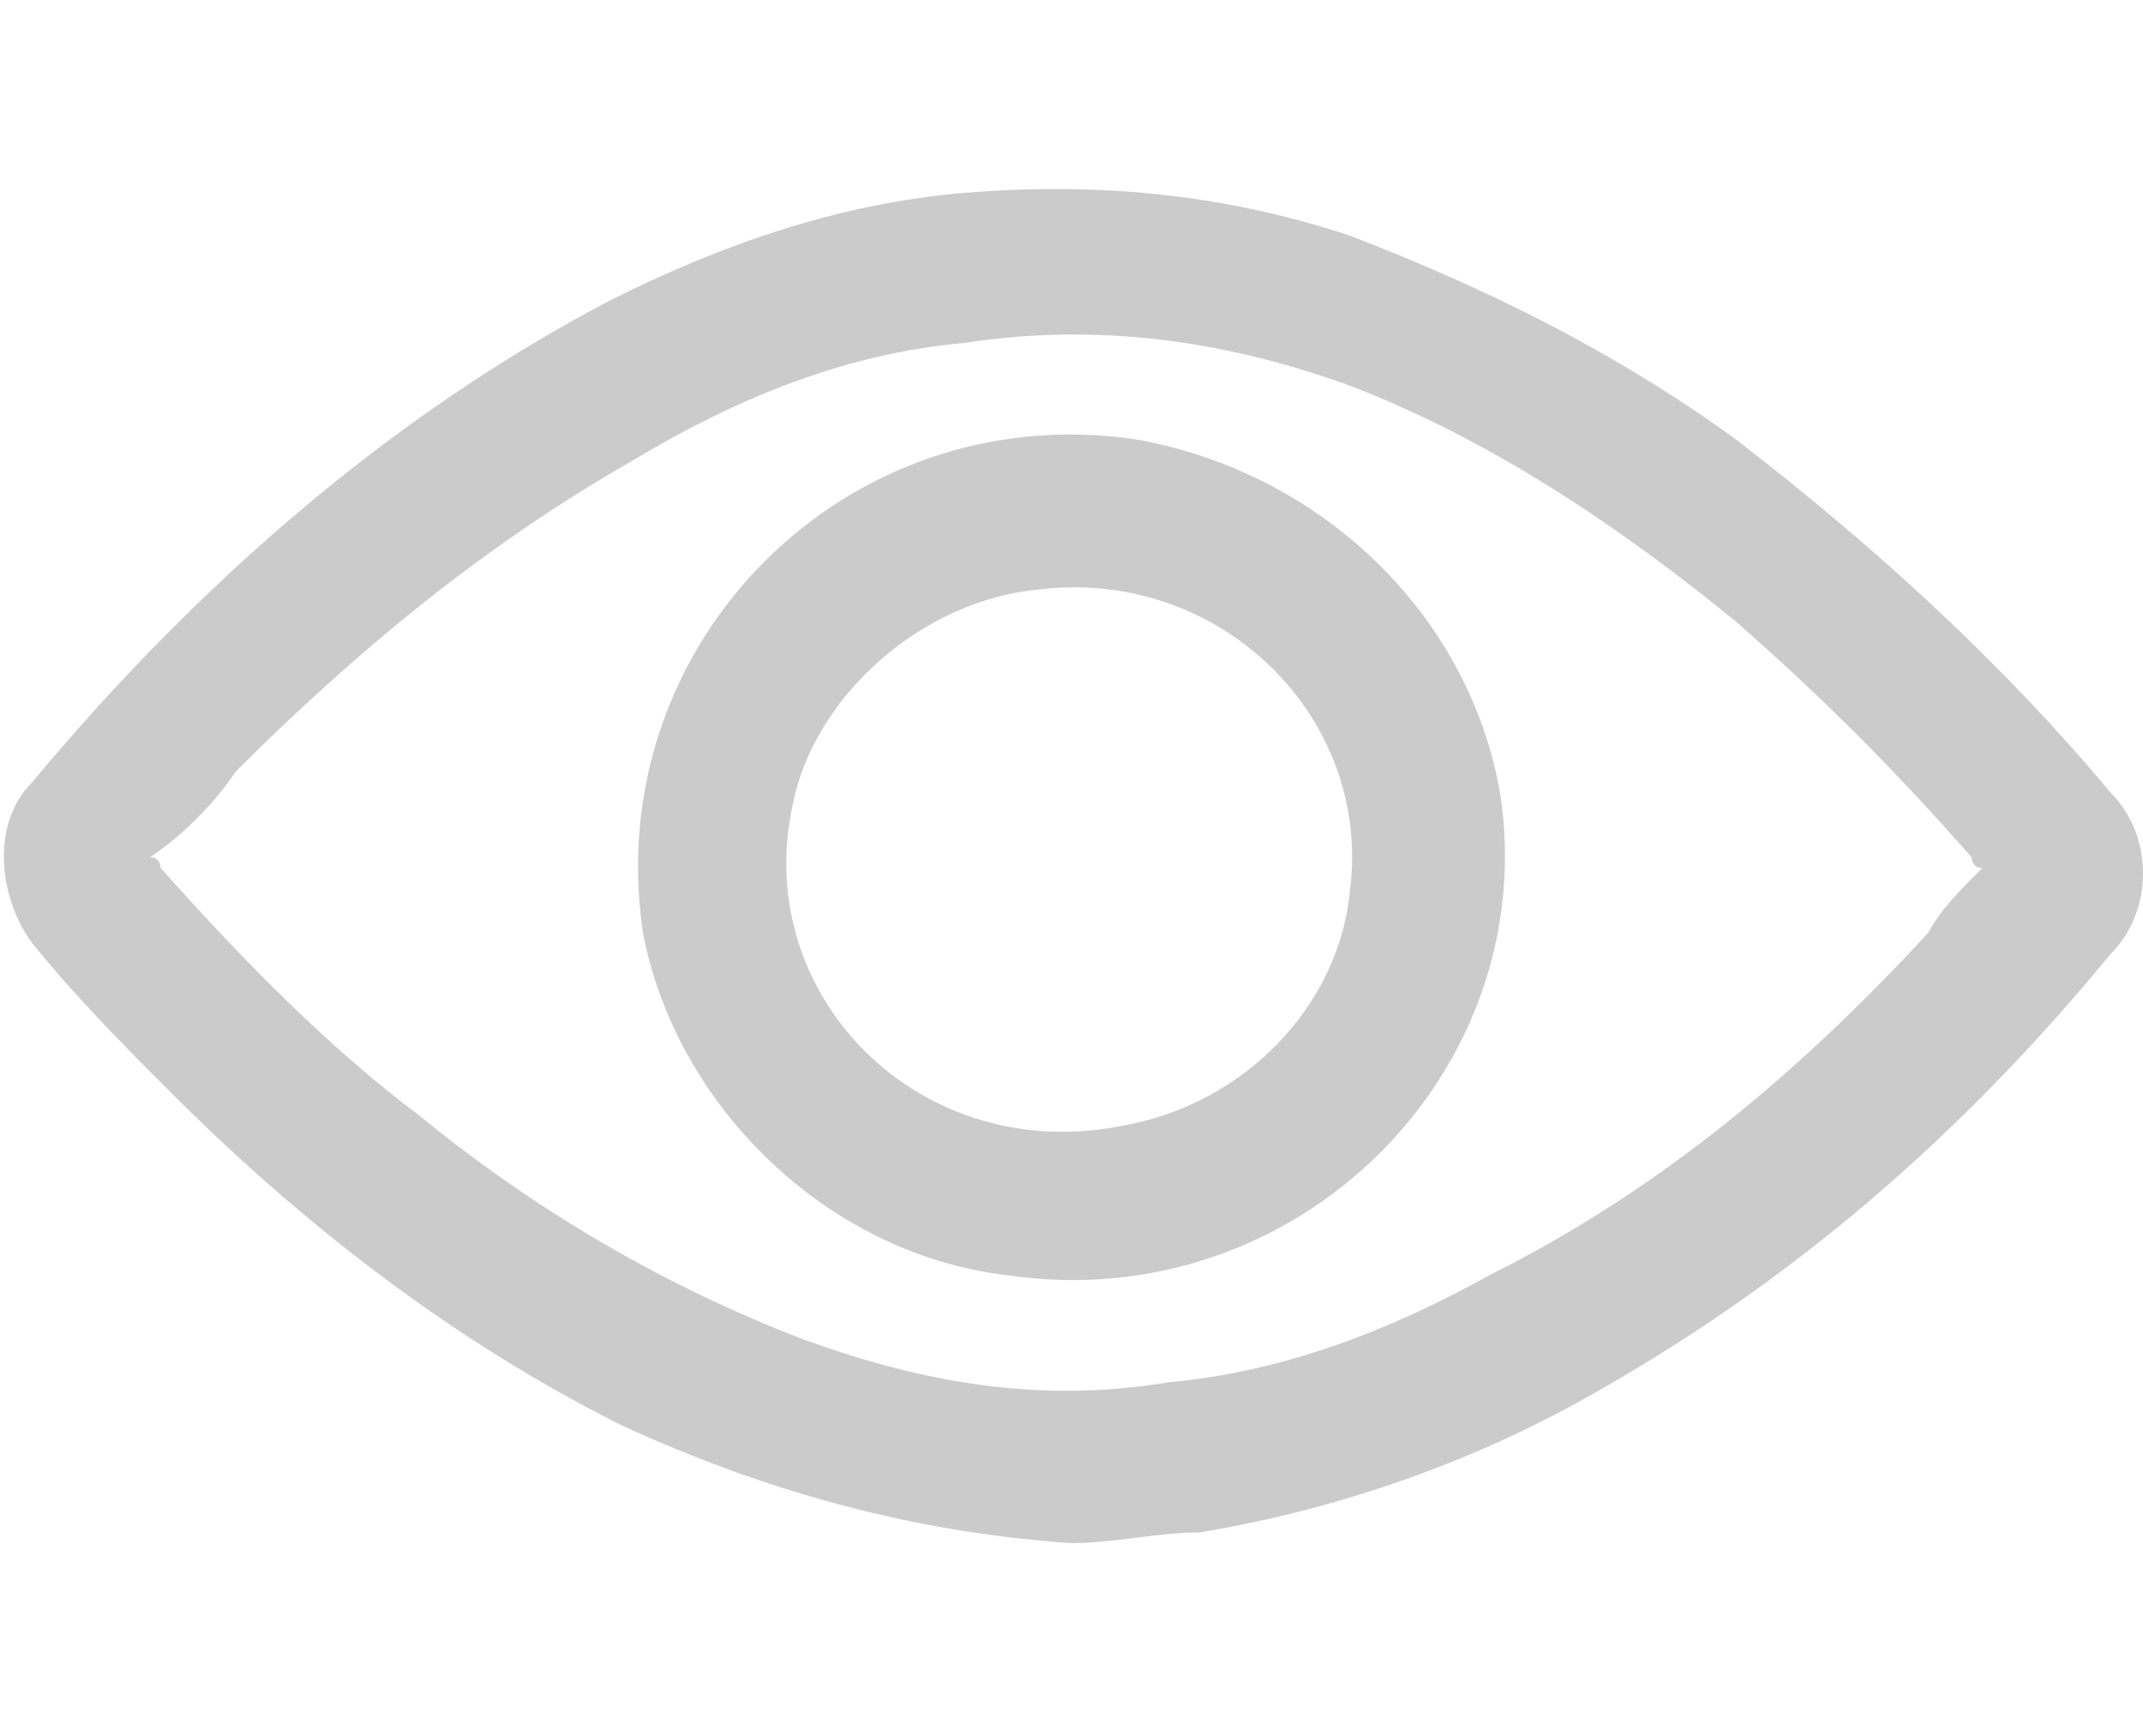 <?xml version="1.0" encoding="utf-8"?>
<!-- Generator: Adobe Illustrator 25.3.1, SVG Export Plug-In . SVG Version: 6.00 Build 0)  -->
<svg version="1.1" id="Layer_1" xmlns="http://www.w3.org/2000/svg" xmlns:xlink="http://www.w3.org/1999/xlink" x="0px" y="0px"
	 viewBox="0 0 20 16.2" style="enable-background:new 0 0 20 16.2;" xml:space="preserve">
<style type="text/css">
	.st0{fill:#CBCBCB;}
</style>
<g id="ic_eyes" transform="translate(-935.06 1984.773)">
	<path id="Path_2296" class="st0" d="M913.4-1970.6c0.6,0.1,1.2,0.2,1.9,0.2c1.4,0,2.7-0.3,4-0.8c-1.3,0.6-2.6,0.8-4,0.8
		C914.6-1970.4,914-1970.5,913.4-1970.6z"/>
	<path id="Path_2297" class="st0" d="M908.7-1972.7c0.3,0.2,0.7,0.5,1,0.7l-1.7,1.7c-0.3,0.3-0.5,0.5-0.8,0.8
		c-0.2,0.2-0.3,0.6,0,0.9c0,0,0,0,0,0c0.2,0.2,0.6,0.2,0.9,0c0,0,0,0,0,0c0.1-0.1,0.1-0.1,0.2-0.2c3.7-3.7,7.4-7.4,11-11
		c1.2-1.2,2.5-2.5,3.7-3.7c0.1-0.1,0.2-0.3,0.2-0.4c0-0.3-0.1-0.5-0.3-0.6c-0.3-0.1-0.6-0.1-0.7,0.1c-0.8,0.8-1.7,1.7-2.5,2.5
		c0,0.1-0.1,0.1-0.1,0.2c-0.1,0-0.1-0.1-0.2-0.1c-1.2-0.6-2.6-0.9-4-0.9c-1.8,0-3.6,0.4-5.2,1.4c-1.6,0.9-3.1,2.2-4.3,3.6
		c-0.3,0.3-0.5,0.6-0.6,1v0.5c0.1,0.3,0.2,0.5,0.4,0.8C906.5-1974.6,907.5-1973.6,908.7-1972.7z M913.1-1975.4c-0.6-1-0.4-2.2,0.4-3
		c0.8-0.8,2-1,3-0.4L913.1-1975.4z M906.6-1976.9c1.3-1.6,2.9-2.9,4.7-3.8c1.3-0.7,2.7-1,4.2-1c1.1,0,2.1,0.3,3.1,0.7
		c0,0,0.1,0,0.1,0l-1.2,1.2c-1.5-1-3.6-0.8-4.8,0.5c-1.2,1.3-1.4,3.3-0.4,4.8l-1.5,1.5c-0.7-0.4-1.3-0.8-1.9-1.3
		c-0.8-0.6-1.5-1.4-2.1-2.1C906.4-1976.6,906.4-1976.7,906.6-1976.9L906.6-1976.9z"/>
	<path id="Path_2298" class="st0" d="M923.5-1979.1c-0.4-0.4-0.9-0.8-1.3-1.1c-0.3-0.2-0.6-0.2-0.9,0.1c-0.1,0.1-0.1,0.2-0.1,0.3
		c0,0.2,0.1,0.5,0.3,0.6c0.9,0.7,1.7,1.5,2.4,2.3c0.2,0.2,0.2,0.3,0,0.5c-0.8,1-1.8,1.9-2.8,2.6c-2.2,1.8-5,2.5-7.7,1.9
		c-0.3-0.1-0.7,0.1-0.7,0.5c0,0,0,0,0,0c-0.1,0.3,0.2,0.6,0.5,0.7c0.1,0,0.2,0,0.3,0.1c0.6,0.1,1.2,0.2,1.9,0.2c1.4,0,2.7-0.3,4-0.8
		c0.4-0.2,0.7-0.3,1-0.5c1.8-1,3.3-2.3,4.6-3.9c0.5-0.6,0.5-1.4,0-2C924.4-1978.2,923.9-1978.7,923.5-1979.1z"/>
	<path id="Path_2299" class="st0" d="M915.3-1972.9c2,0,3.6-1.6,3.7-3.6c0.1-0.3-0.2-0.7-0.5-0.7c0,0,0,0-0.1,0
		c-0.4,0-0.6,0.3-0.6,0.6c0,0,0,0,0,0.1c0,1.3-1.1,2.4-2.5,2.4c-0.3,0-0.6,0.3-0.7,0.6c0,0,0,0,0,0
		C914.6-1973.2,914.9-1972.9,915.3-1972.9C915.3-1972.9,915.3-1972.9,915.3-1972.9z"/>
</g>
<g>
	<path class="st0" d="M1.6,10.2c1.2,1.2,2.6,2.3,4.2,3.1c1.3,0.6,2.7,1,4.2,1.1c0.4,0,0.8-0.1,1.2-0.1c1.2-0.2,2.4-0.6,3.5-1.2
		c2-1.1,3.6-2.5,5-4.2c0.4-0.4,0.4-1.1,0-1.5c-1-1.2-2.2-2.3-3.5-3.3c-1.1-0.8-2.3-1.4-3.6-1.9c-1.2-0.4-2.4-0.5-3.6-0.4
		c-1.2,0.1-2.3,0.5-3.3,1C3.6,3.9,1.8,5.5,0.3,7.3c-0.4,0.4-0.3,1.1,0,1.5C0.7,9.3,1.2,9.8,1.6,10.2z M2.2,7.2
		c1.1-1.1,2.3-2.1,3.7-2.9c1-0.6,2-1,3.1-1.1c1.3-0.2,2.5,0,3.6,0.4c1.3,0.5,2.5,1.3,3.6,2.2c0.8,0.7,1.5,1.4,2.2,2.2
		c0,0,0,0.1,0.1,0.1c-0.2,0.2-0.4,0.4-0.5,0.6c-1.2,1.3-2.5,2.4-4.1,3.2c-0.9,0.5-1.9,0.9-3,1c-1.2,0.2-2.3,0-3.4-0.4
		c-1.3-0.5-2.5-1.2-3.6-2.1C3.1,9.8,2.3,9,1.5,8.1c0,0,0-0.1-0.1-0.1C1.7,7.8,2,7.5,2.2,7.2z"/>
	<path class="st0" d="M9.4,11.9c2.7,0.4,5-1.9,4.6-4.5c-0.3-1.7-1.7-3-3.4-3.3C7.9,3.7,5.6,6,6,8.7C6.3,10.3,7.7,11.7,9.4,11.9z
		 M9.7,5.5c1.7-0.2,3.1,1.2,2.9,2.8c-0.1,1.1-1,2-2.1,2.2c-1.9,0.4-3.5-1.2-3.1-3C7.6,6.5,8.6,5.6,9.7,5.5z"/>
</g>
</svg>

